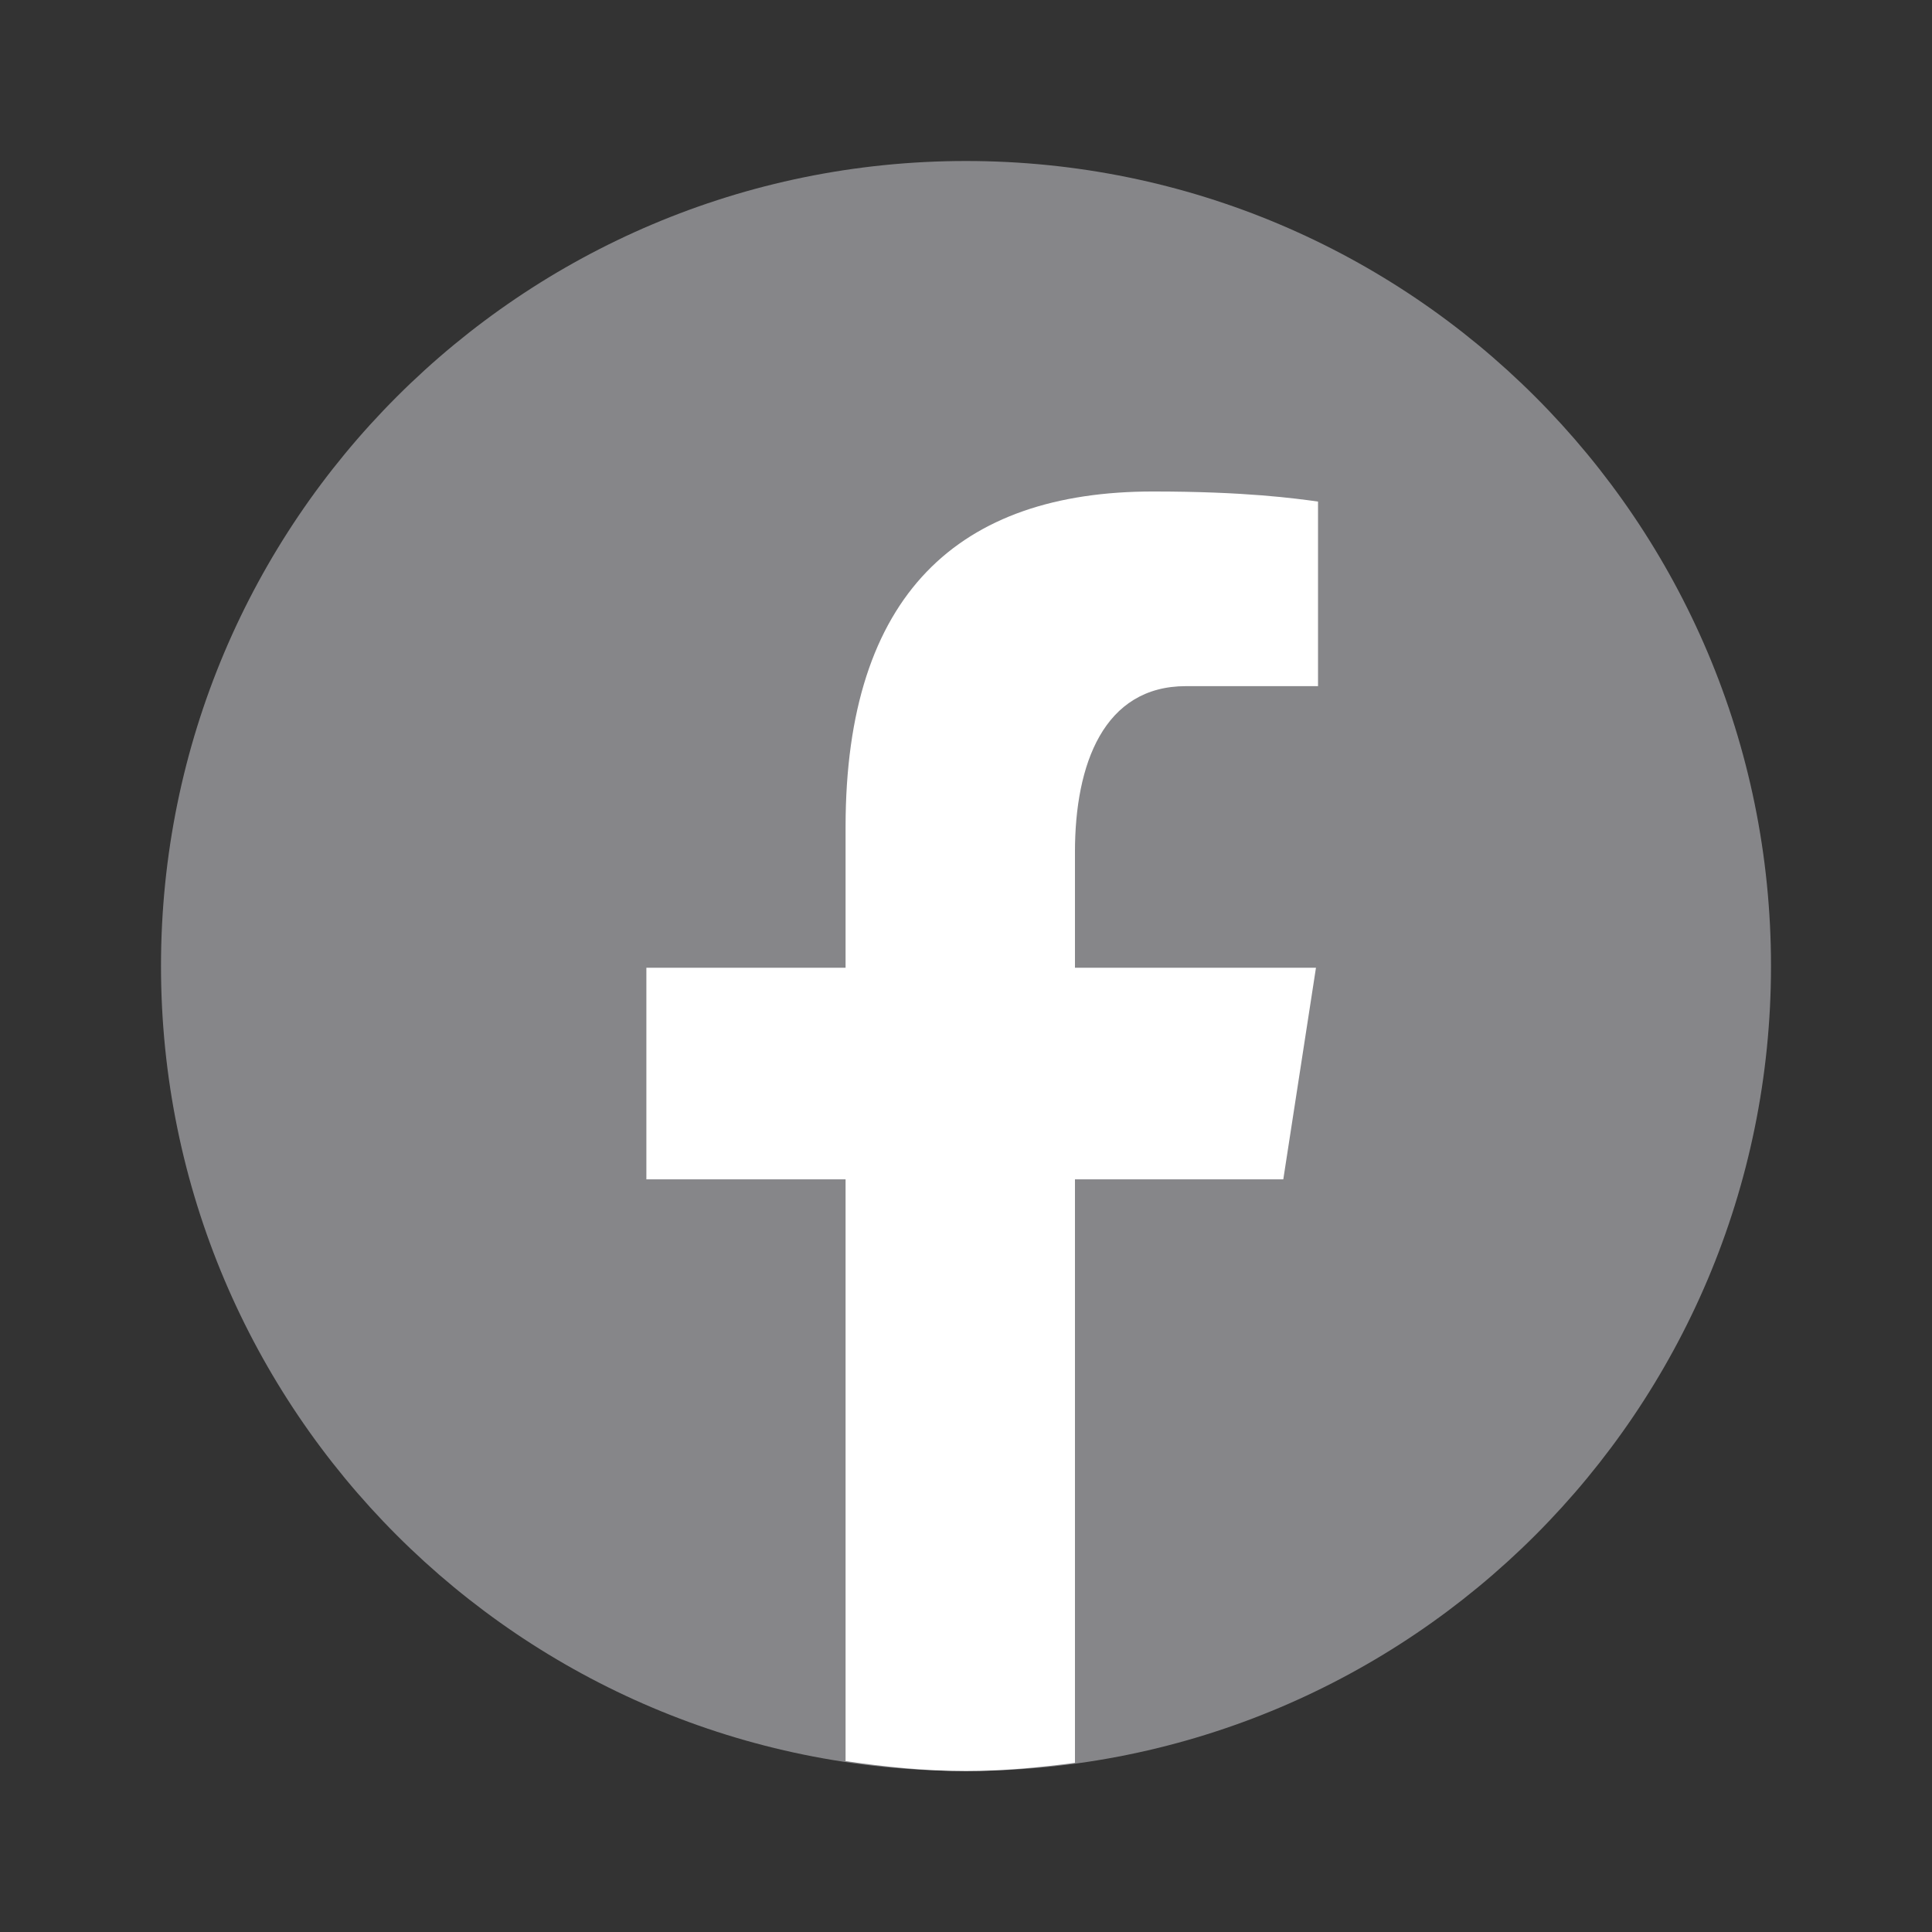 <?xml version="1.0" encoding="UTF-8"?>
<svg xmlns="http://www.w3.org/2000/svg" xmlns:xlink="http://www.w3.org/1999/xlink" viewBox="0 0 48 48" width="48px" height="48px">
<rect x="0" y="0" width="48" height="48" fill="#333333" stroke="none"/>
<g id="surface32100563">
<path style=" stroke:none;fill-rule:nonzero;fill:rgb(52.549%,52.549%,53.725%);fill-opacity:1;" d="M 24 4 C 12.953 4 4 12.953 4 24 C 4 35.047 12.953 44 24 44 C 35.047 44 44 35.047 44 24 C 44 12.953 35.047 4 24 4 Z M 24 4 "/>
<path style=" stroke:none;fill-rule:nonzero;fill:rgb(100%,100%,100%);fill-opacity:1;" d="M 26.707 29.301 L 31.883 29.301 L 32.695 24.043 L 26.707 24.043 L 26.707 21.168 C 26.707 18.984 27.422 17.047 29.465 17.047 L 32.746 17.047 L 32.746 12.461 C 32.172 12.383 30.949 12.211 28.645 12.211 C 23.832 12.211 21.008 14.754 21.008 20.547 L 21.008 24.043 L 16.059 24.043 L 16.059 29.301 L 21.008 29.301 L 21.008 43.754 C 21.988 43.898 22.98 44 24 44 C 24.922 44 25.82 43.914 26.707 43.797 Z M 26.707 29.301 "/>
</g>
</svg>
